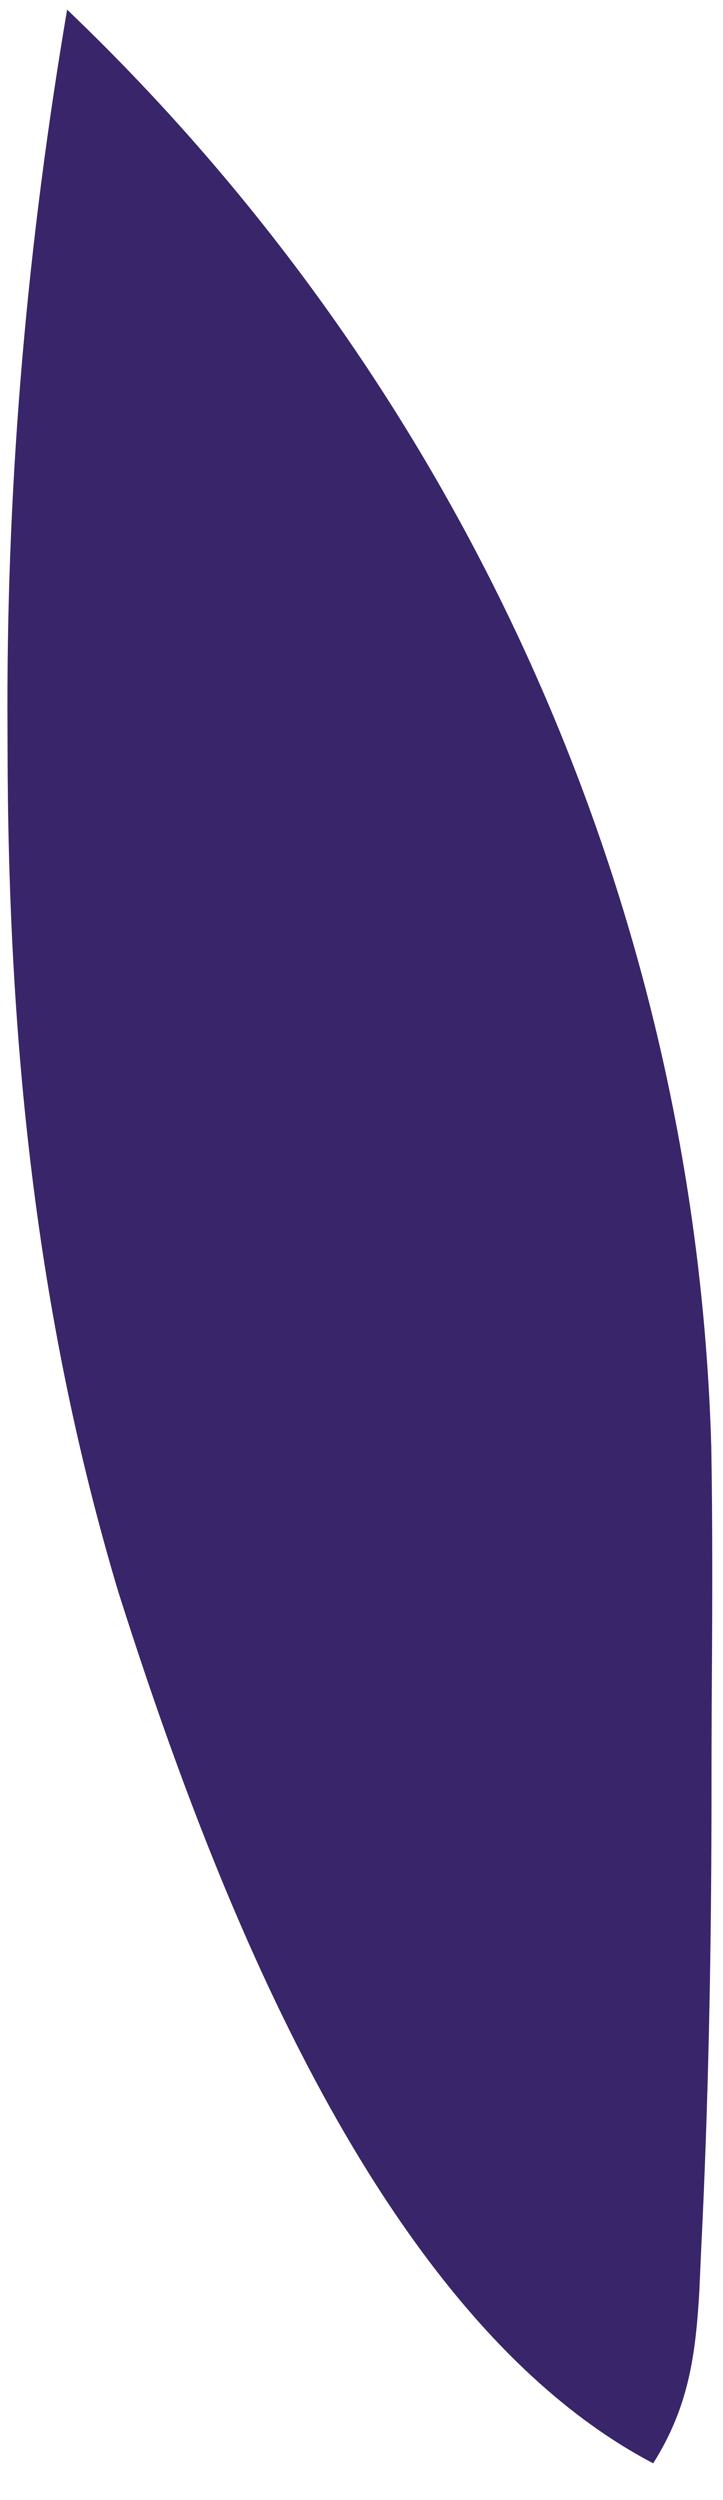 <svg width="11" height="38" viewBox="0 0 11 38" fill="none" xmlns="http://www.w3.org/2000/svg">
<path d="M1.021 0.146C7.025 5.878 10.584 13.702 10.822 21.996C10.841 23.136 10.839 24.274 10.831 25.414C10.826 26.113 10.825 26.813 10.825 27.513C10.821 29.755 10.778 31.995 10.666 34.235C10.657 34.431 10.649 34.626 10.64 34.827C10.582 35.822 10.473 36.59 9.938 37.441C5.678 35.208 3.179 28.531 1.8 24.196C0.537 19.976 0.122 15.774 0.115 11.384C0.114 11.082 0.114 11.082 0.113 10.775C0.109 7.18 0.419 3.694 1.021 0.146Z" fill="#39256A"/>
</svg>
